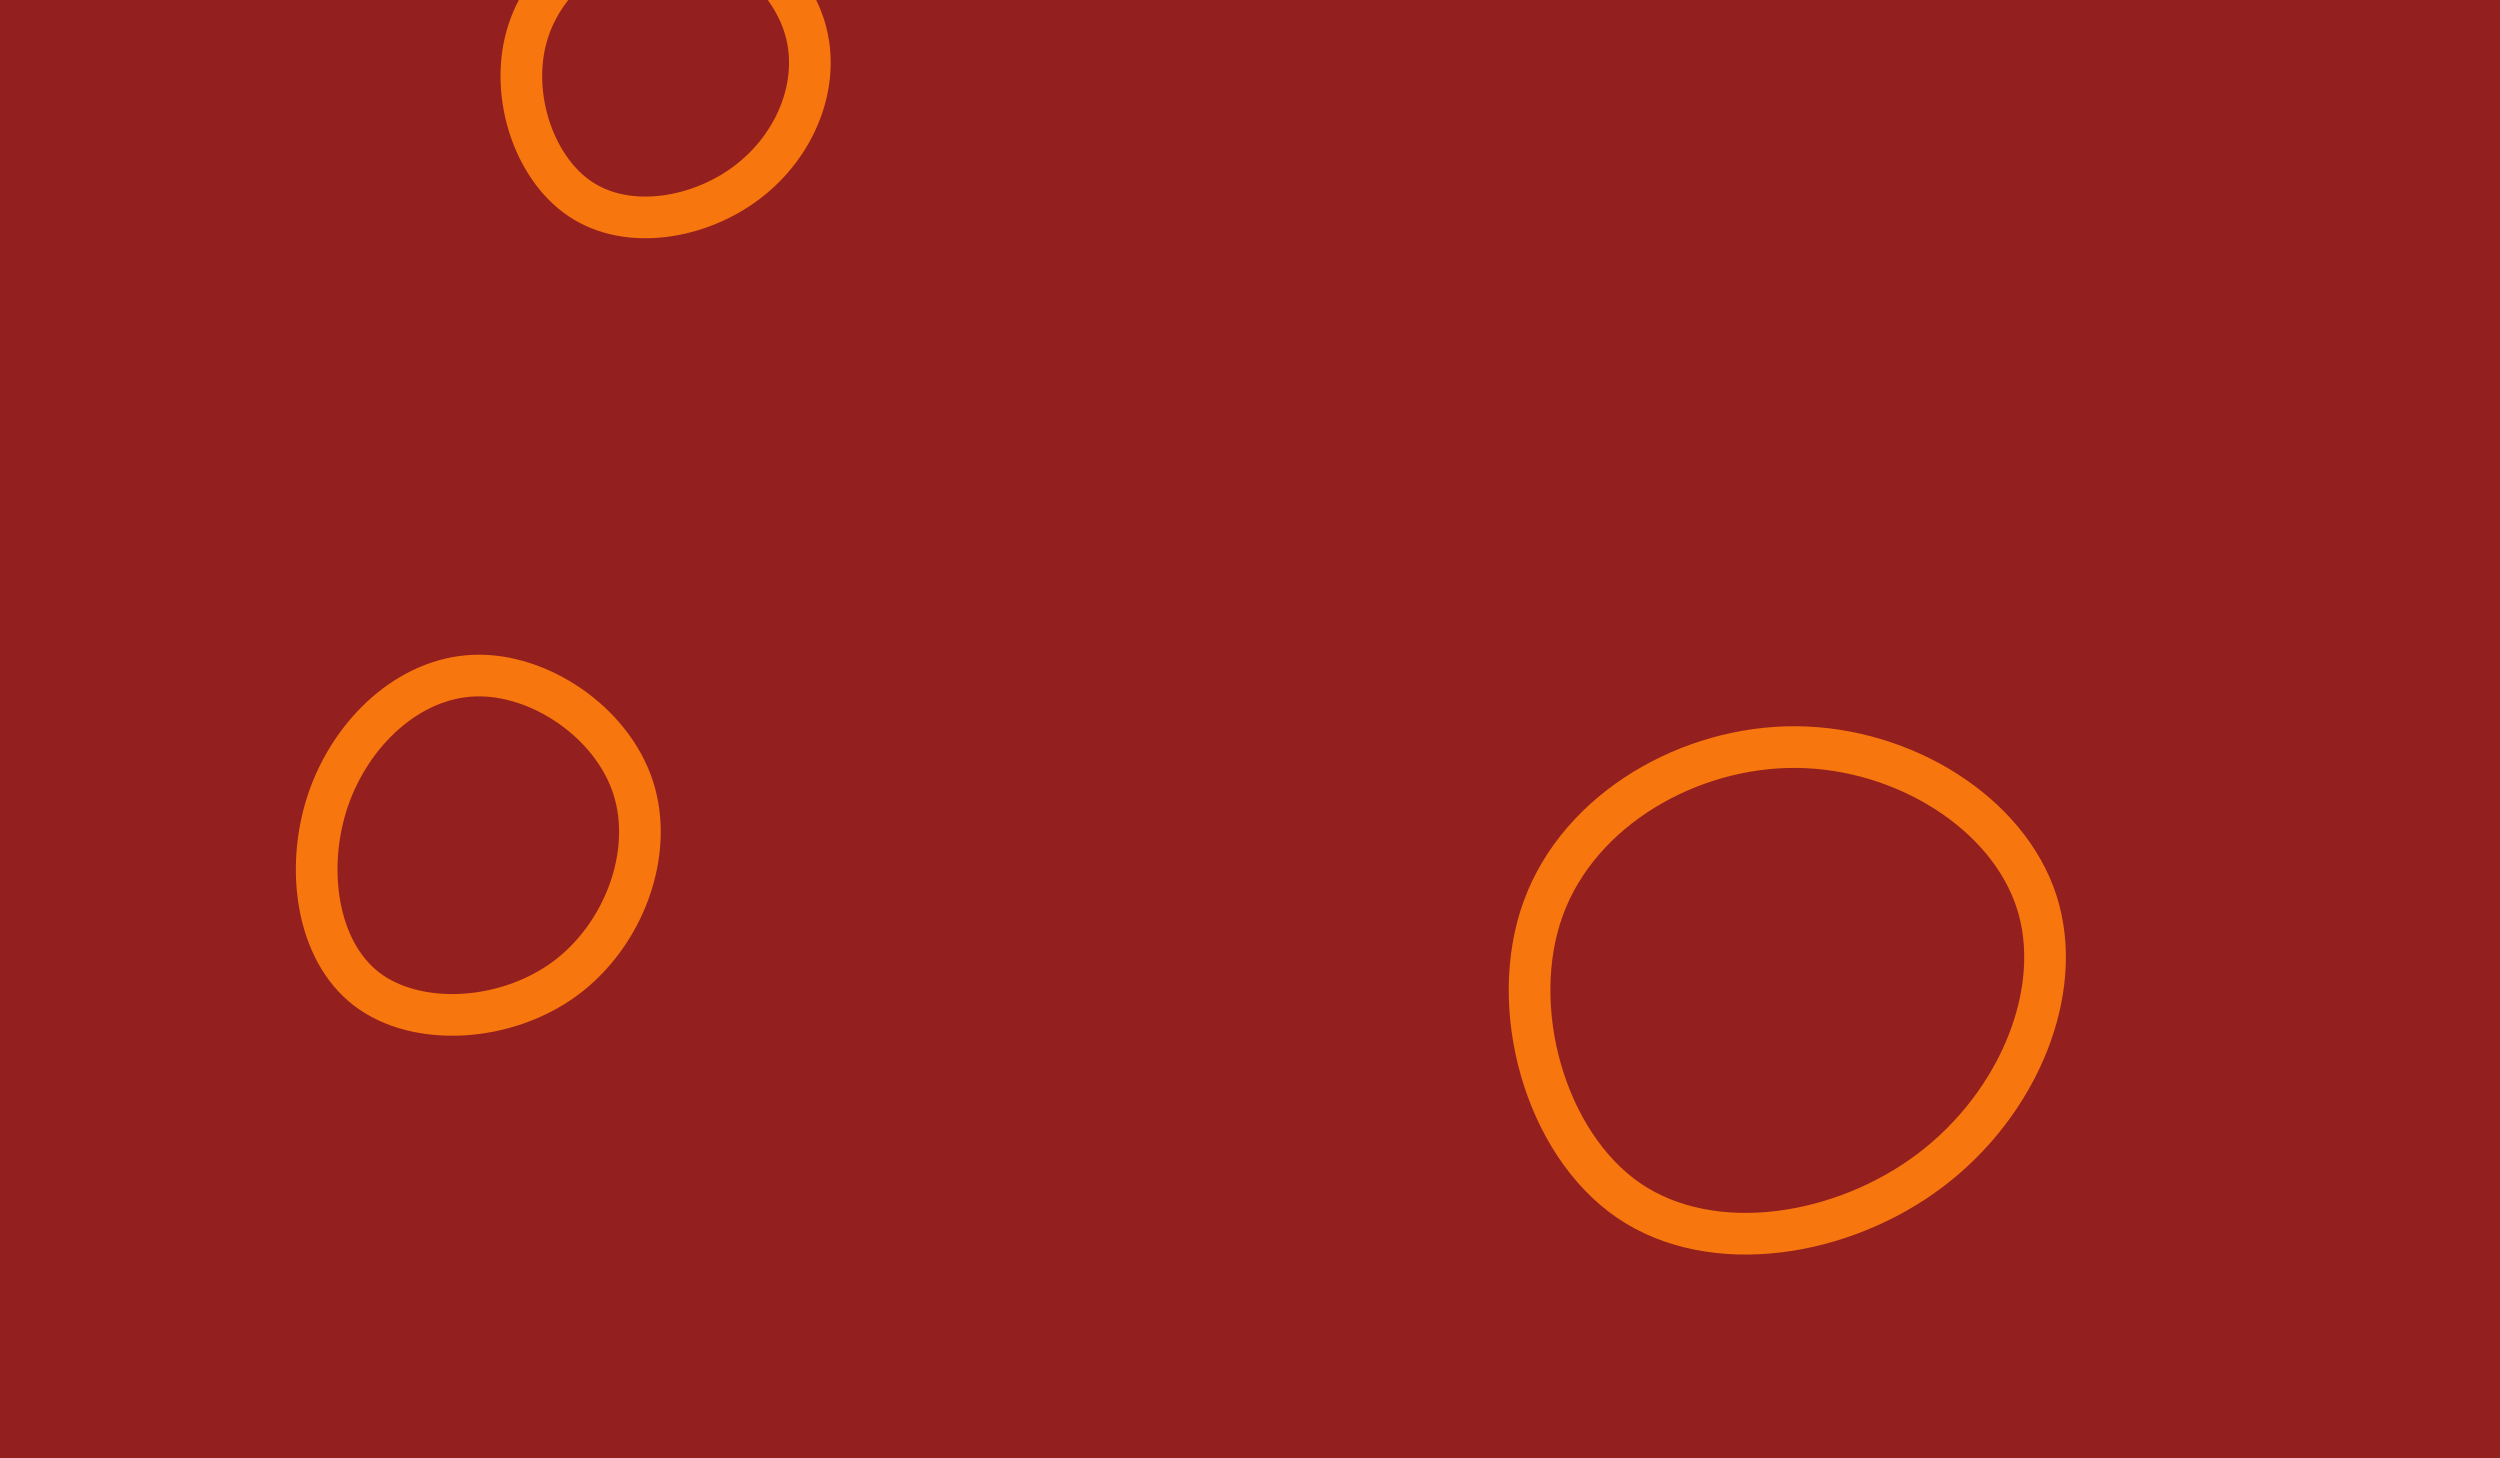 <svg id="visual" viewBox="0 0 1200 700" width="1200" height="700" xmlns="http://www.w3.org/2000/svg" xmlns:xlink="http://www.w3.org/1999/xlink" version="1.1"><rect width="1200" height="700" fill="#931F1F"></rect><g><g transform="translate(864 470)"><path d="M113.6 -37.1C127.3 5.5 105 59.6 62.6 91.7C20.3 123.7 -42.1 133.7 -82.3 106.2C-122.5 78.6 -140.6 13.5 -123.2 -34.1C-105.8 -81.7 -52.9 -111.9 -1.5 -111.4C49.9 -110.9 99.8 -79.8 113.6 -37.1Z" stroke="#F7760E" fill="none" stroke-width="20"></path></g><g transform="translate(224 404)"><path d="M79.9 -26C90.1 5.4 75.6 44.8 47.1 65.8C18.6 86.7 -24 89.2 -48.1 70.7C-72.1 52.2 -77.6 12.6 -66.5 -20.1C-55.3 -52.7 -27.7 -78.5 3.6 -79.7C34.8 -80.9 69.7 -57.4 79.9 -26Z" stroke="#F7760E" fill="none" stroke-width="20"></path></g><g transform="translate(325 37)"><path d="M61.5 -23C69 3.1 57.1 32.6 33.9 50.3C10.8 68 -23.6 73.9 -46.5 58.5C-69.5 43.1 -81 6.5 -71.3 -22.5C-61.7 -51.6 -30.8 -73.1 -1.9 -72.5C27 -71.8 54 -49.1 61.5 -23Z" stroke="#F7760E" fill="none" stroke-width="20"></path></g></g></svg>